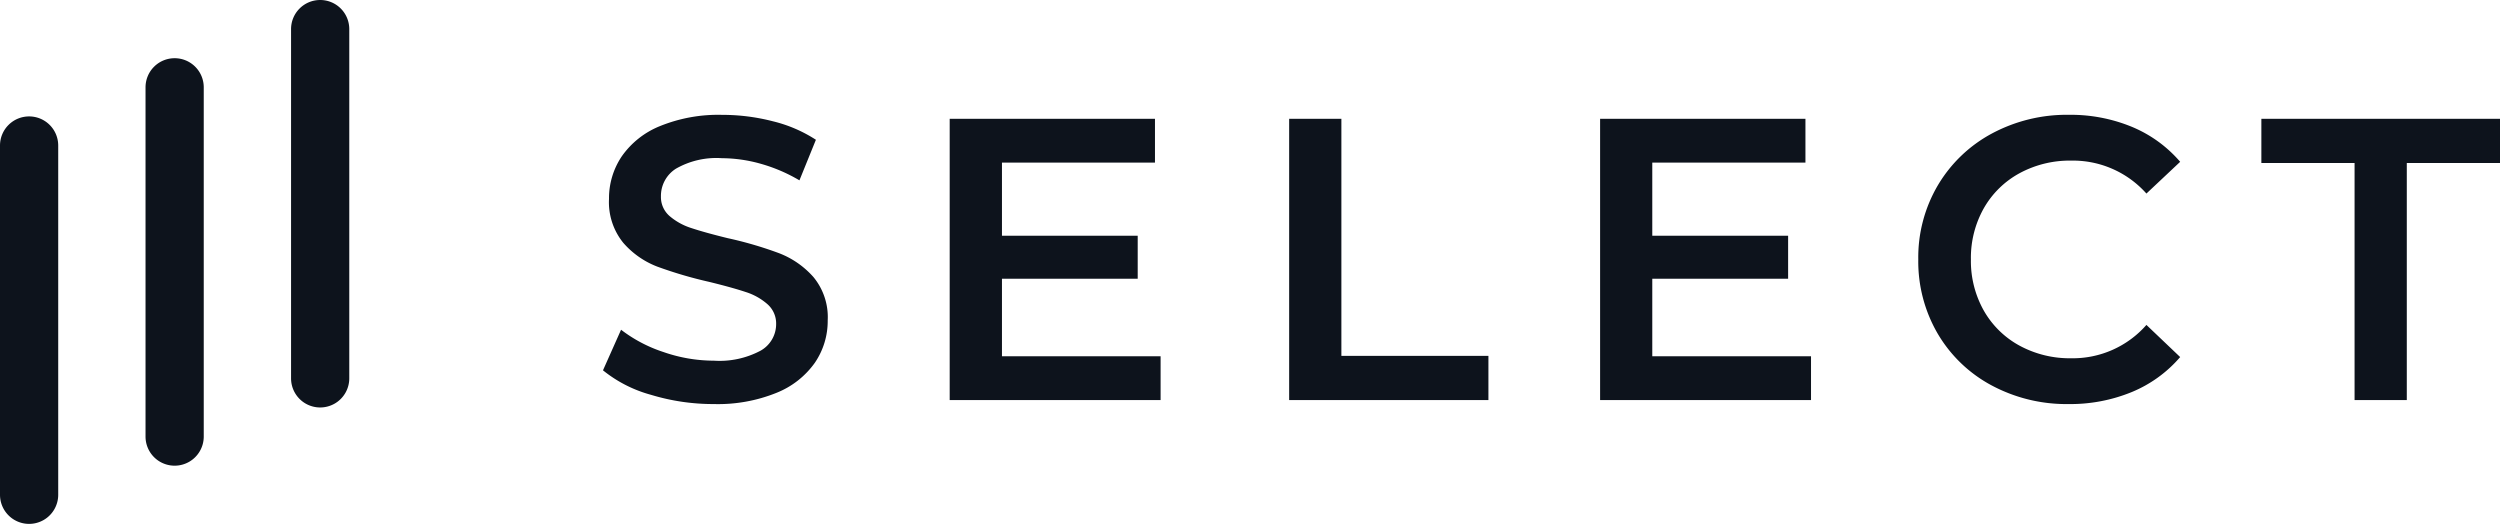 <svg xmlns="http://www.w3.org/2000/svg" width="199.134" height="41.73" viewBox="0 0 199.134 41.73"><defs><style>.a{fill:#0d131c;}</style></defs><g transform="translate(-1461.09 -877.135)"><path class="a" d="M9.952.32A17.089,17.089,0,0,1,4.944-.416,10.452,10.452,0,0,1,1.12-2.368L2.56-5.6A11.344,11.344,0,0,0,5.936-3.824a12.276,12.276,0,0,0,4.016.688,6.94,6.94,0,0,0,3.728-.8,2.424,2.424,0,0,0,1.232-2.112,2.045,2.045,0,0,0-.688-1.584,4.83,4.83,0,0,0-1.744-.976q-1.056-.352-2.88-.8a33.572,33.572,0,0,1-4.144-1.216,6.82,6.82,0,0,1-2.72-1.9,5.129,5.129,0,0,1-1.136-3.5,5.977,5.977,0,0,1,1.008-3.376,6.82,6.82,0,0,1,3.04-2.416,12.316,12.316,0,0,1,4.976-.9,16.072,16.072,0,0,1,4.032.512,11.145,11.145,0,0,1,3.424,1.472L16.768-17.5A12.943,12.943,0,0,0,13.7-18.816a11.491,11.491,0,0,0-3.1-.448,6.484,6.484,0,0,0-3.664.832,2.566,2.566,0,0,0-1.2,2.208,2,2,0,0,0,.688,1.568,4.971,4.971,0,0,0,1.744.96q1.056.352,2.88.8a30.306,30.306,0,0,1,4.1,1.2,7.015,7.015,0,0,1,2.736,1.9,5.018,5.018,0,0,1,1.136,3.456A5.9,5.9,0,0,1,18-2.976a6.857,6.857,0,0,1-3.056,2.4A12.433,12.433,0,0,1,9.952.32ZM45.536-3.488V0h-16.8V-22.4H45.088v3.488H32.9v5.824H43.712v3.424H32.9v6.176ZM55.776-22.4h4.16V-3.52H71.648V0H55.776ZM97.344-3.488V0h-16.8V-22.4H96.9v3.488H84.7v5.824H95.52v3.424H84.7v6.176ZM117.856.32a12.615,12.615,0,0,1-6.128-1.488A10.969,10.969,0,0,1,107.44-5.28a11.407,11.407,0,0,1-1.552-5.92,11.317,11.317,0,0,1,1.568-5.92,11.084,11.084,0,0,1,4.3-4.112,12.615,12.615,0,0,1,6.128-1.488,12.782,12.782,0,0,1,5.024.96,10.247,10.247,0,0,1,3.84,2.784l-2.688,2.528a7.839,7.839,0,0,0-5.984-2.624,8.39,8.39,0,0,0-4.128,1.008,7.262,7.262,0,0,0-2.848,2.8A8.044,8.044,0,0,0,110.08-11.2,8.044,8.044,0,0,0,111.1-7.136a7.262,7.262,0,0,0,2.848,2.8,8.39,8.39,0,0,0,4.128,1.008,7.8,7.8,0,0,0,5.984-2.656l2.688,2.56A10.22,10.22,0,0,1,122.9-.64,12.9,12.9,0,0,1,117.856.32Zm22.784-19.2h-7.424V-22.4h19.008v3.52H144.8V0h-4.16Z" transform="translate(1508 909)"/><g transform="translate(1289.09 743.463)"><path class="a" d="M2.318,0A2.318,2.318,0,0,1,4.637,2.318v27.82a2.318,2.318,0,0,1-4.637,0V2.318A2.318,2.318,0,0,1,2.318,0Z" transform="translate(172 142.945)"/><path class="a" d="M2.318,0A2.318,2.318,0,0,1,4.637,2.318v27.82a2.318,2.318,0,0,1-4.637,0V2.318A2.318,2.318,0,0,1,2.318,0Z" transform="translate(183.592 138.309)"/><path class="a" d="M2.318,0A2.318,2.318,0,0,1,4.637,2.318v27.82a2.318,2.318,0,0,1-4.637,0V2.318A2.318,2.318,0,0,1,2.318,0Z" transform="translate(195.184 133.672)"/></g></g></svg>
